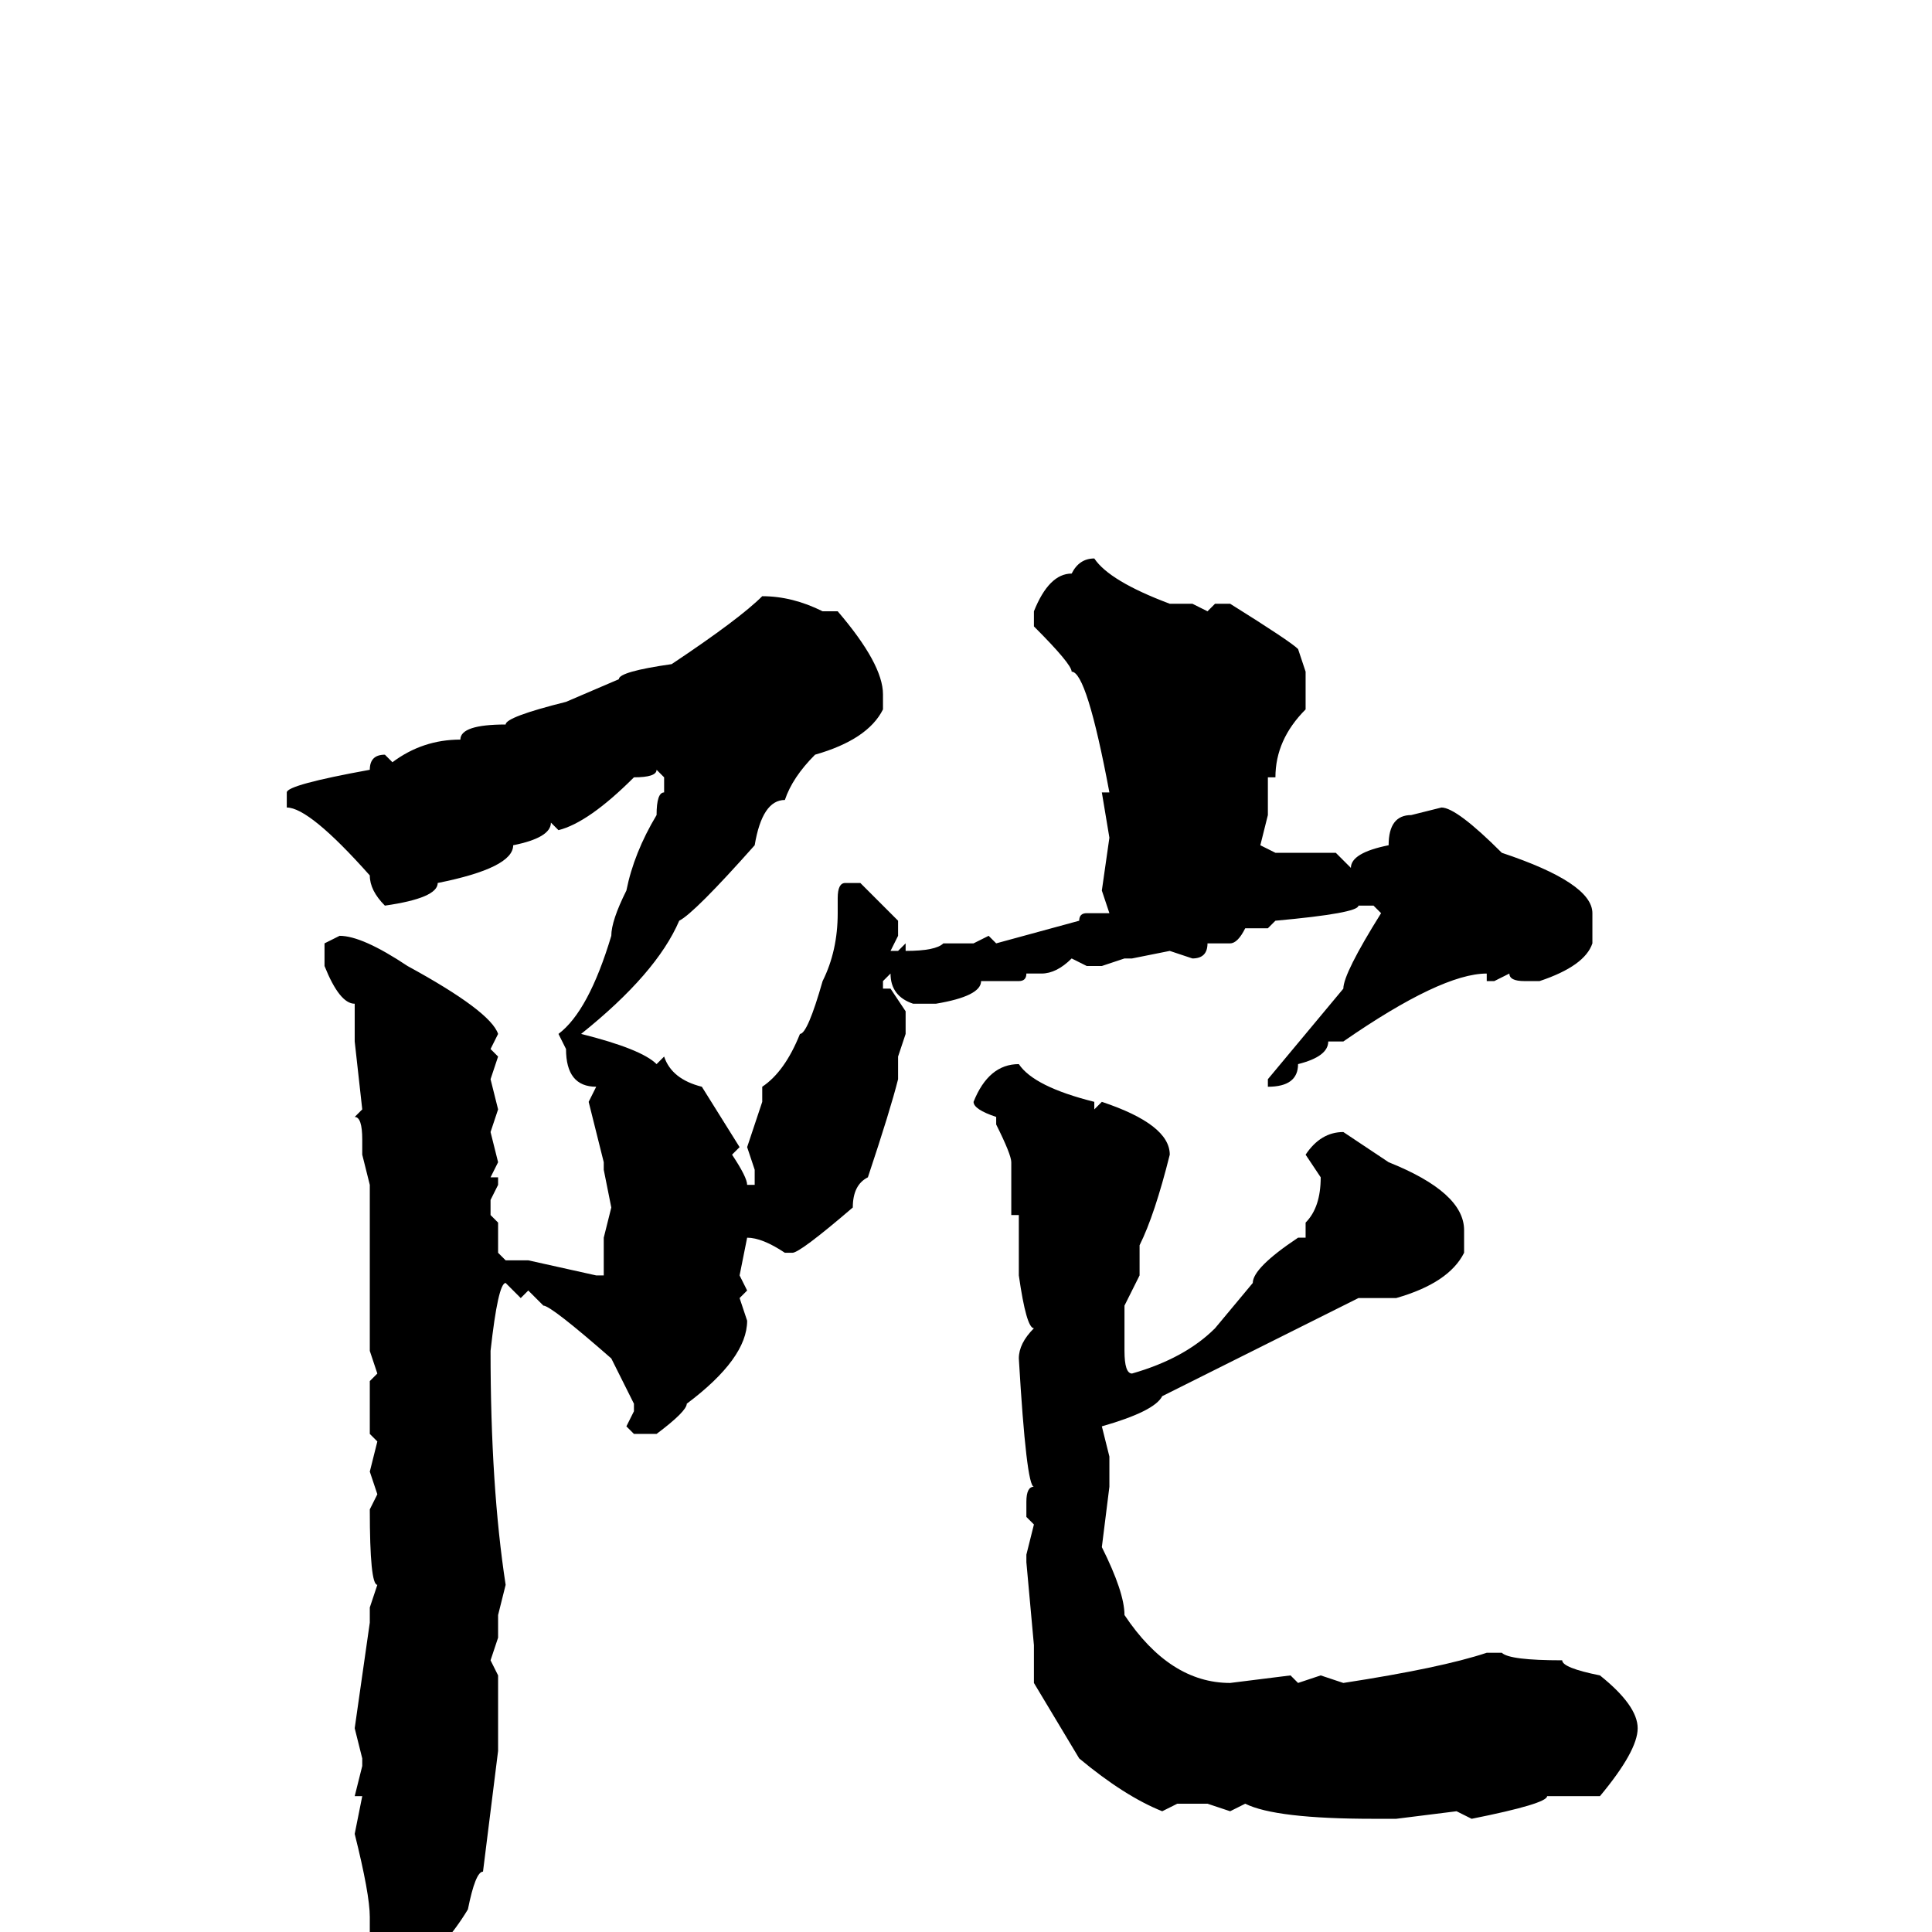<svg xmlns="http://www.w3.org/2000/svg" viewBox="0 -256 256 256">
	<path fill="#000000" d="M145 -182Q147 -179 155 -176H158L160 -175L161 -176H163Q171 -171 172 -170L173 -167V-162Q169 -158 169 -153H168V-148L167 -144L169 -143H172H174H177L179 -141Q179 -143 184 -144Q184 -148 187 -148L191 -149Q193 -149 199 -143Q211 -139 211 -135V-131Q210 -128 204 -126H202Q200 -126 200 -127L198 -126H197V-127Q191 -127 178 -118H176Q176 -116 172 -115Q172 -112 168 -112V-113L178 -125Q178 -127 183 -135L182 -136H180Q180 -135 169 -134L168 -133H166H165Q164 -131 163 -131H160Q160 -129 158 -129L155 -130L150 -129H149L146 -128H144L142 -129Q140 -127 138 -127H136Q136 -126 135 -126H130Q130 -124 124 -123H121Q118 -124 118 -127L117 -126V-125H118L120 -122V-120V-119L119 -116V-113Q118 -109 115 -100Q113 -99 113 -96Q106 -90 105 -90H104Q101 -92 99 -92L98 -87L99 -85L98 -84L99 -81Q99 -76 91 -70Q91 -69 87 -66H84L83 -67L84 -69V-70L81 -76Q73 -83 72 -83L70 -85L69 -84L67 -86Q66 -86 65 -77Q65 -59 67 -46L66 -42V-39L65 -36L66 -34V-32V-28V-25V-24L64 -8Q63 -8 62 -3Q59 2 54 6H52Q49 3 49 1V-2Q49 -5 47 -13L48 -18H47L48 -22V-23L47 -27L49 -41V-43L50 -46Q49 -46 49 -56L50 -58L49 -61L50 -65L49 -66V-68V-73L50 -74L49 -77V-79V-86V-97V-99L48 -103V-105Q48 -108 47 -108L48 -109L47 -118V-123Q45 -123 43 -128V-131L45 -132Q48 -132 54 -128Q65 -122 66 -119L65 -117L66 -116L65 -113L66 -109L65 -106L66 -102L65 -100H66V-99L65 -97V-95L66 -94V-90L67 -89H70L79 -87H80V-88V-92L81 -96L80 -101V-102L78 -110L79 -112Q75 -112 75 -117L74 -119Q78 -122 81 -132Q81 -134 83 -138Q84 -143 87 -148Q87 -151 88 -151V-153L87 -154Q87 -153 84 -153Q78 -147 74 -146L73 -147Q73 -145 68 -144Q68 -141 58 -139Q58 -137 51 -136Q49 -138 49 -140Q41 -149 38 -149V-151Q38 -152 49 -154Q49 -156 51 -156L52 -155Q56 -158 61 -158Q61 -160 67 -160Q67 -161 75 -163L82 -166Q82 -167 89 -168Q98 -174 101 -177Q105 -177 109 -175H111Q117 -168 117 -164V-162Q115 -158 108 -156Q105 -153 104 -150Q101 -150 100 -144Q92 -135 90 -134Q87 -127 77 -119Q85 -117 87 -115L88 -116Q89 -113 93 -112L98 -104L97 -103Q99 -100 99 -99H100V-101L99 -104L101 -110V-112Q104 -114 106 -119Q107 -119 109 -126Q111 -130 111 -135V-137Q111 -139 112 -139H114L119 -134V-132L118 -130H119L120 -131V-130Q124 -130 125 -131H127H128H129L131 -132L132 -131L143 -134Q143 -135 144 -135H146H147L146 -138L147 -145L146 -151H147Q144 -167 142 -167Q142 -168 137 -173V-175Q139 -180 142 -180Q143 -182 145 -182ZM135 -115Q137 -112 145 -110V-109L146 -110Q155 -107 155 -103Q153 -95 151 -91V-87L149 -83V-78V-77Q149 -74 150 -74Q157 -76 161 -80L166 -86Q166 -88 172 -92H173V-94Q175 -96 175 -100L173 -103Q175 -106 178 -106L184 -102Q194 -98 194 -93V-90Q192 -86 185 -84H180L168 -78L154 -71Q153 -69 146 -67L147 -63V-59L146 -51Q149 -45 149 -42Q155 -33 163 -33L171 -34L172 -33L175 -34L178 -33Q191 -35 197 -37H199Q200 -36 207 -36Q207 -35 212 -34Q217 -30 217 -27Q217 -24 212 -18H210H209H208H205Q205 -17 195 -15L193 -16L185 -15H182Q169 -15 165 -17L163 -16L160 -17H156L154 -16Q149 -18 143 -23L137 -33V-38L136 -49V-50L137 -54L136 -55V-57Q136 -59 137 -59Q136 -59 135 -76Q135 -78 137 -80Q136 -80 135 -87V-89V-90V-95H134V-101V-102Q134 -103 132 -107V-108Q129 -109 129 -110Q131 -115 135 -115Z"/>
</svg>